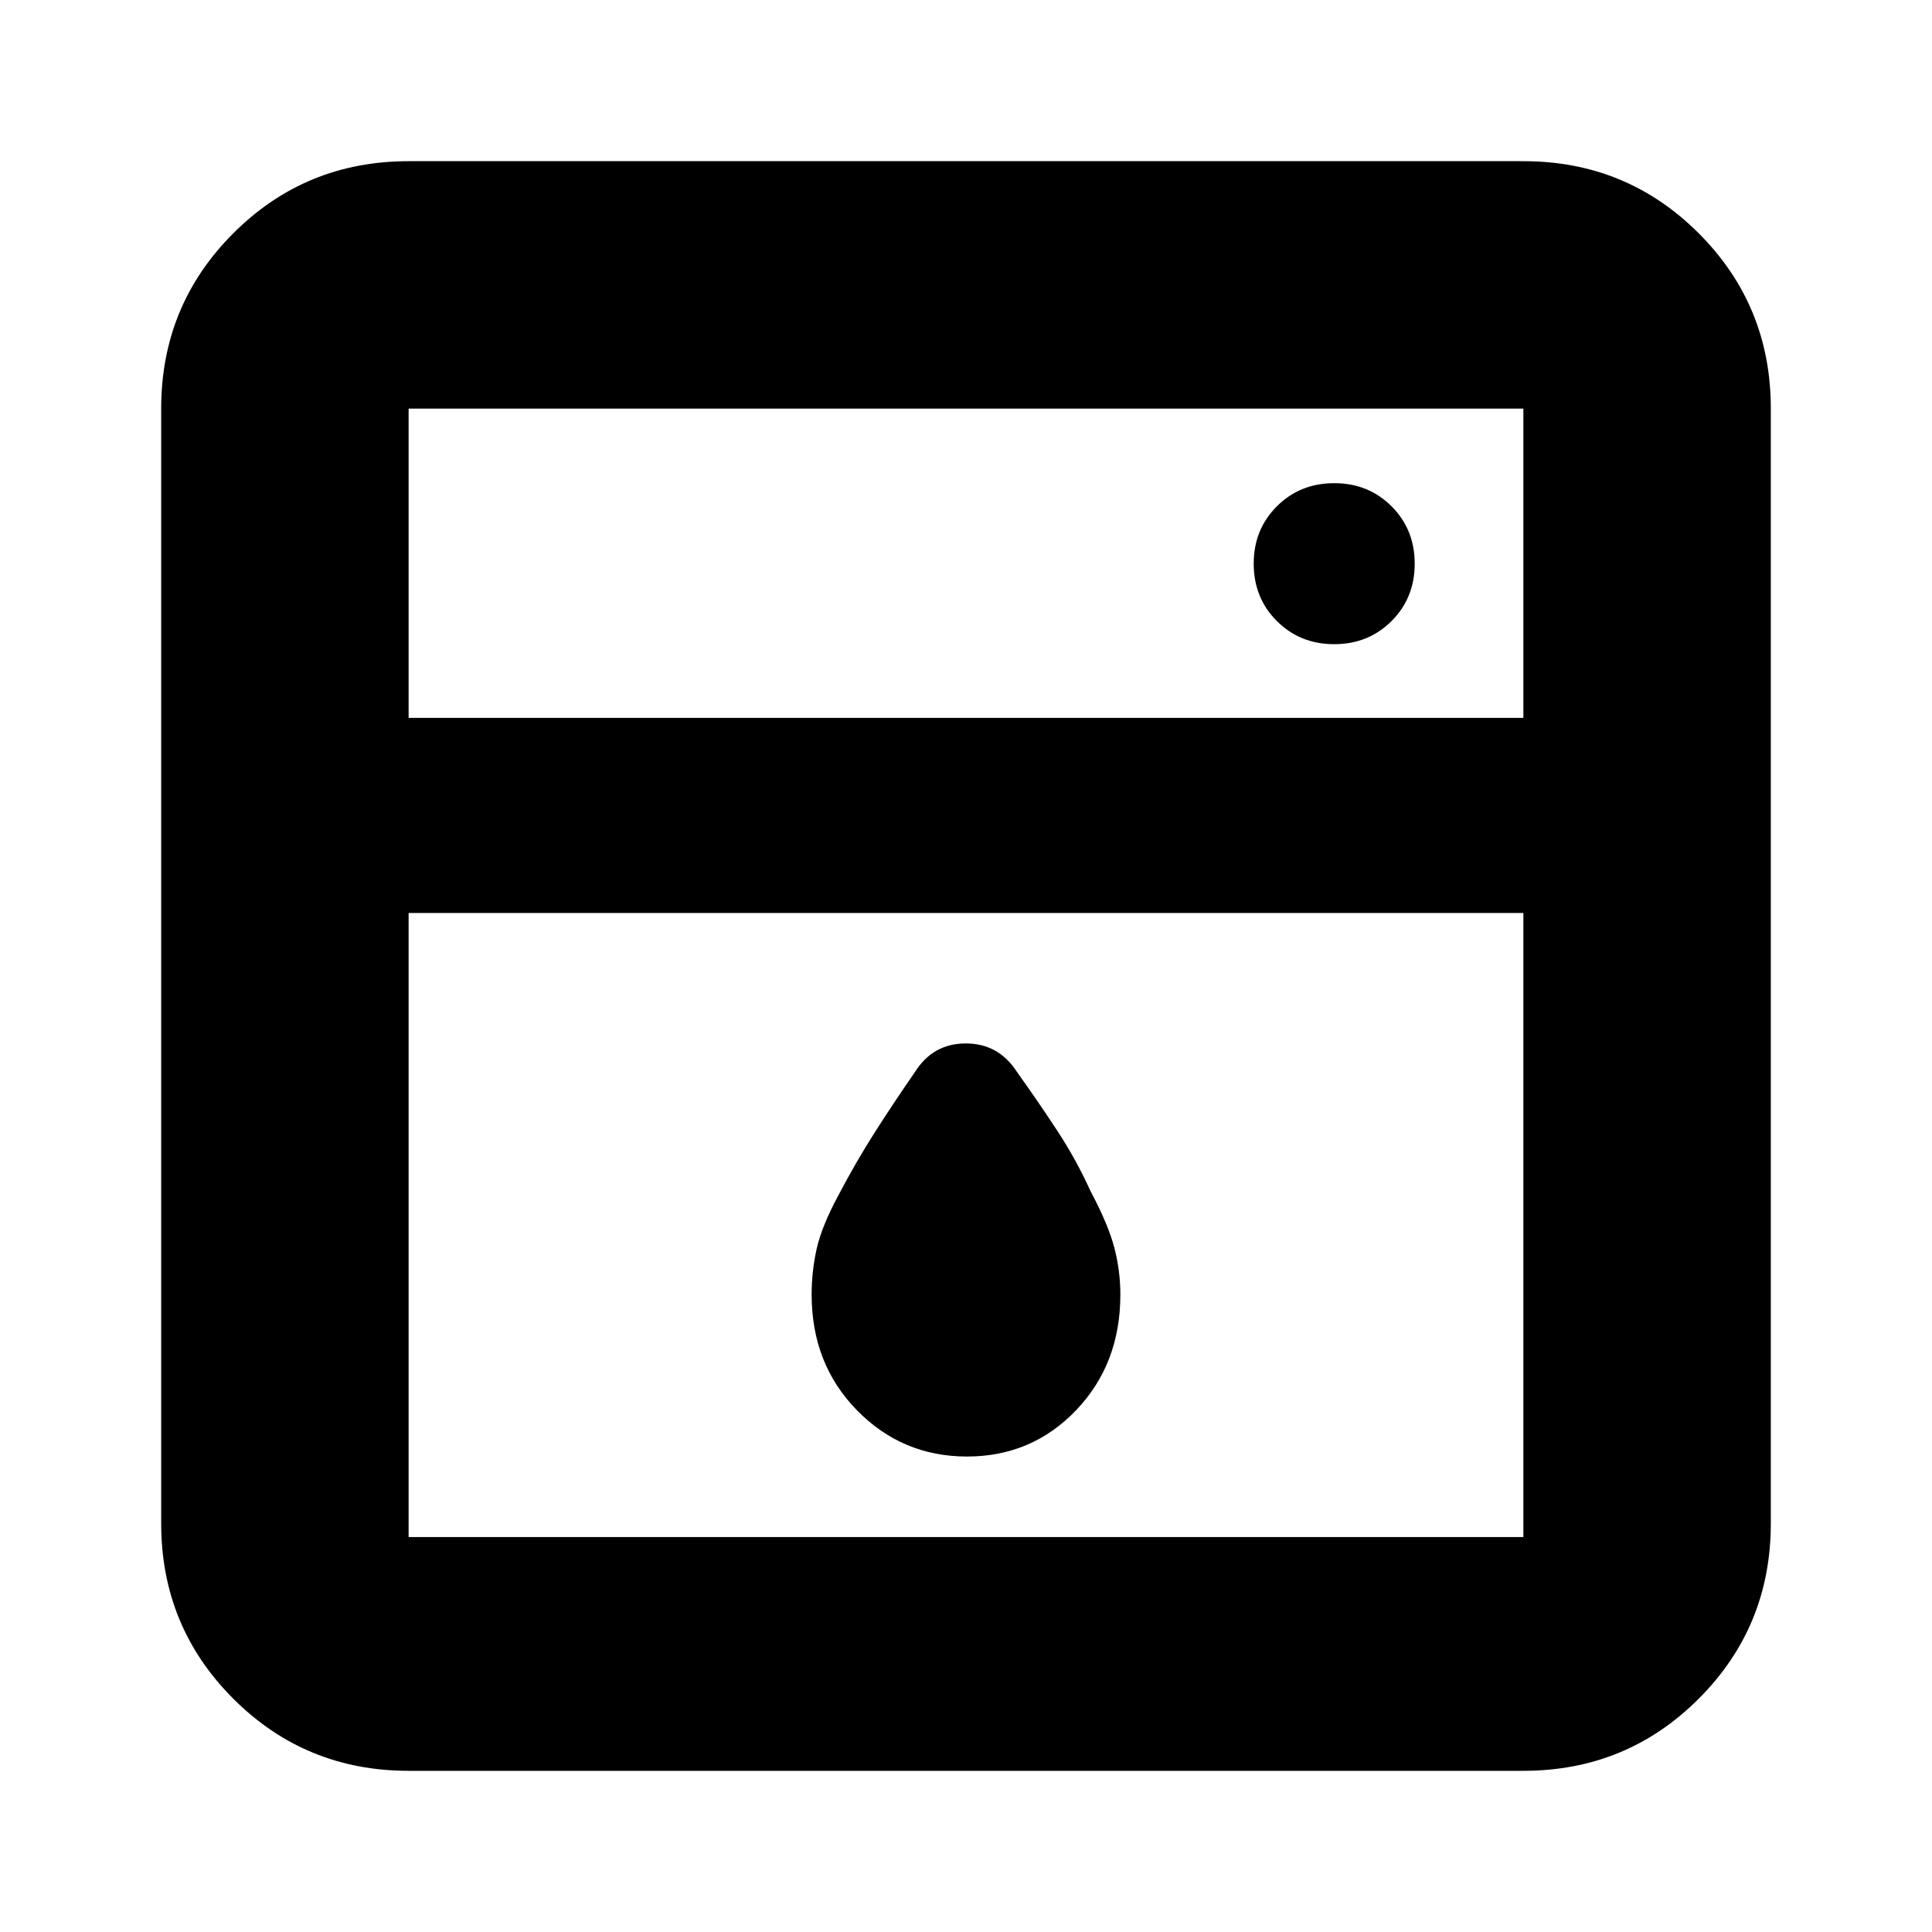 <svg xmlns="http://www.w3.org/2000/svg" height="24" viewBox="0 -960 960 960" width="24"><path d="M203.04-506.35v310.09h553.92v-310.09H203.04Zm0-96.95h553.92v-153.66H203.04v153.66ZM480.5-236.26q-32.2 0-54.7-23t-22.5-57.44q0-11.59 2.5-22.77t10.72-26.45q8.78-16.73 18.27-31.6 9.49-14.87 19.82-29.74 8.92-14.26 25.29-14.26 16.36 0 25.49 14.26 10.33 14.43 19.82 28.87 9.49 14.43 16.72 30.35 8.77 16.52 11.77 27.99 3 11.46 3 23.35 0 34.44-22 57.44t-54.2 23Zm182.46-403.65q17 0 28.5-11.5t11.5-28.5q0-17-11.5-28.5t-28.5-11.5q-17 0-28.5 11.5t-11.5 28.5q0 17 11.5 28.5t28.5 11.5ZM203.04-80.09q-51.3 0-87.12-35.83-35.83-35.82-35.83-87.12v-553.92q0-51.3 35.83-87.12 35.82-35.83 87.12-35.83h553.92q51.3 0 87.12 35.83 35.83 35.82 35.83 87.12v553.92q0 51.3-35.83 87.12-35.82 35.83-87.12 35.83H203.04Zm0-523.21v-153.66 153.66Z"/></svg>